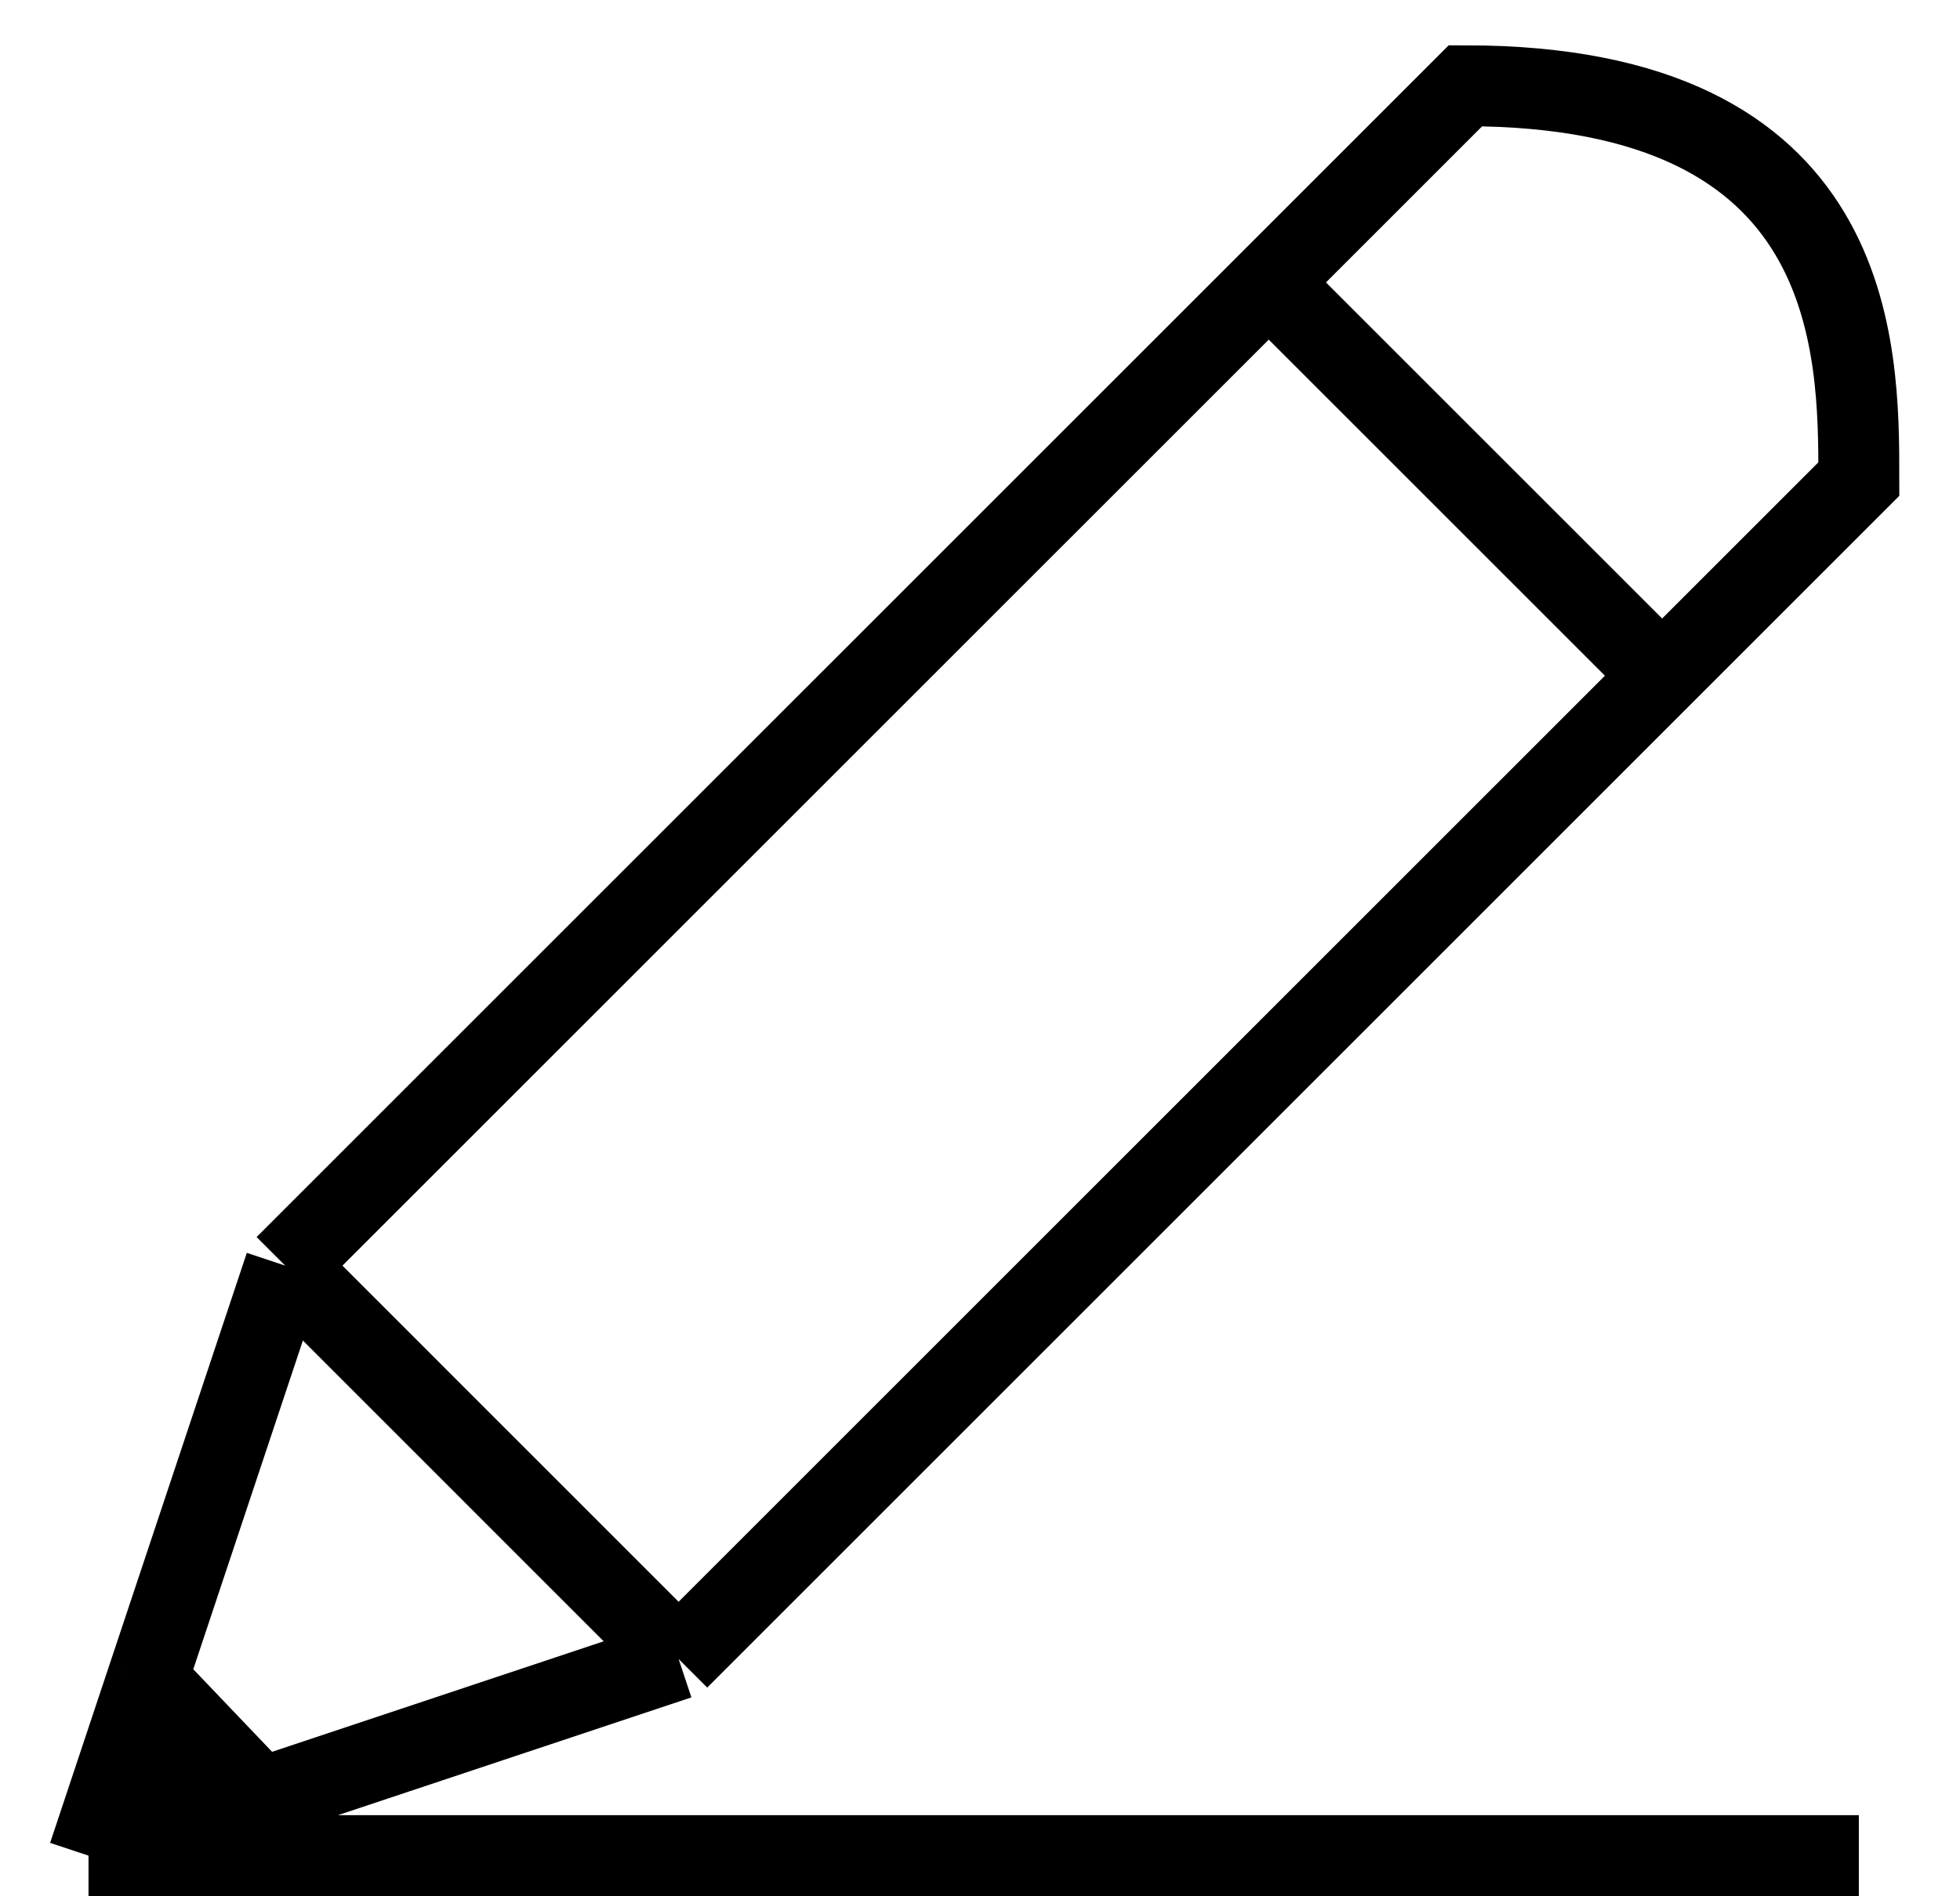<svg width="31" height="30" viewBox="0 0 31 30" fill="none" xmlns="http://www.w3.org/2000/svg">
<path d="M2.328 26.571L1.4 29.357L4.121 28.45L2.328 26.571Z" fill="black"/>
<path d="M4.511 20.023L10.733 26.246M4.511 20.023L2.328 26.571M4.511 20.023L20.067 4.468M10.733 26.246L4.121 28.45M10.733 26.246L26.289 10.69M1.4 29.357L2.328 26.571M1.4 29.357L4.121 28.45M1.4 29.357H29.4M2.328 26.571L4.121 28.45M20.067 4.468L23.178 1.357C29.4 1.357 29.4 5.505 29.4 7.579L26.289 10.69M20.067 4.468L26.289 10.69" stroke="black" stroke-width="1.28"/>
</svg>
